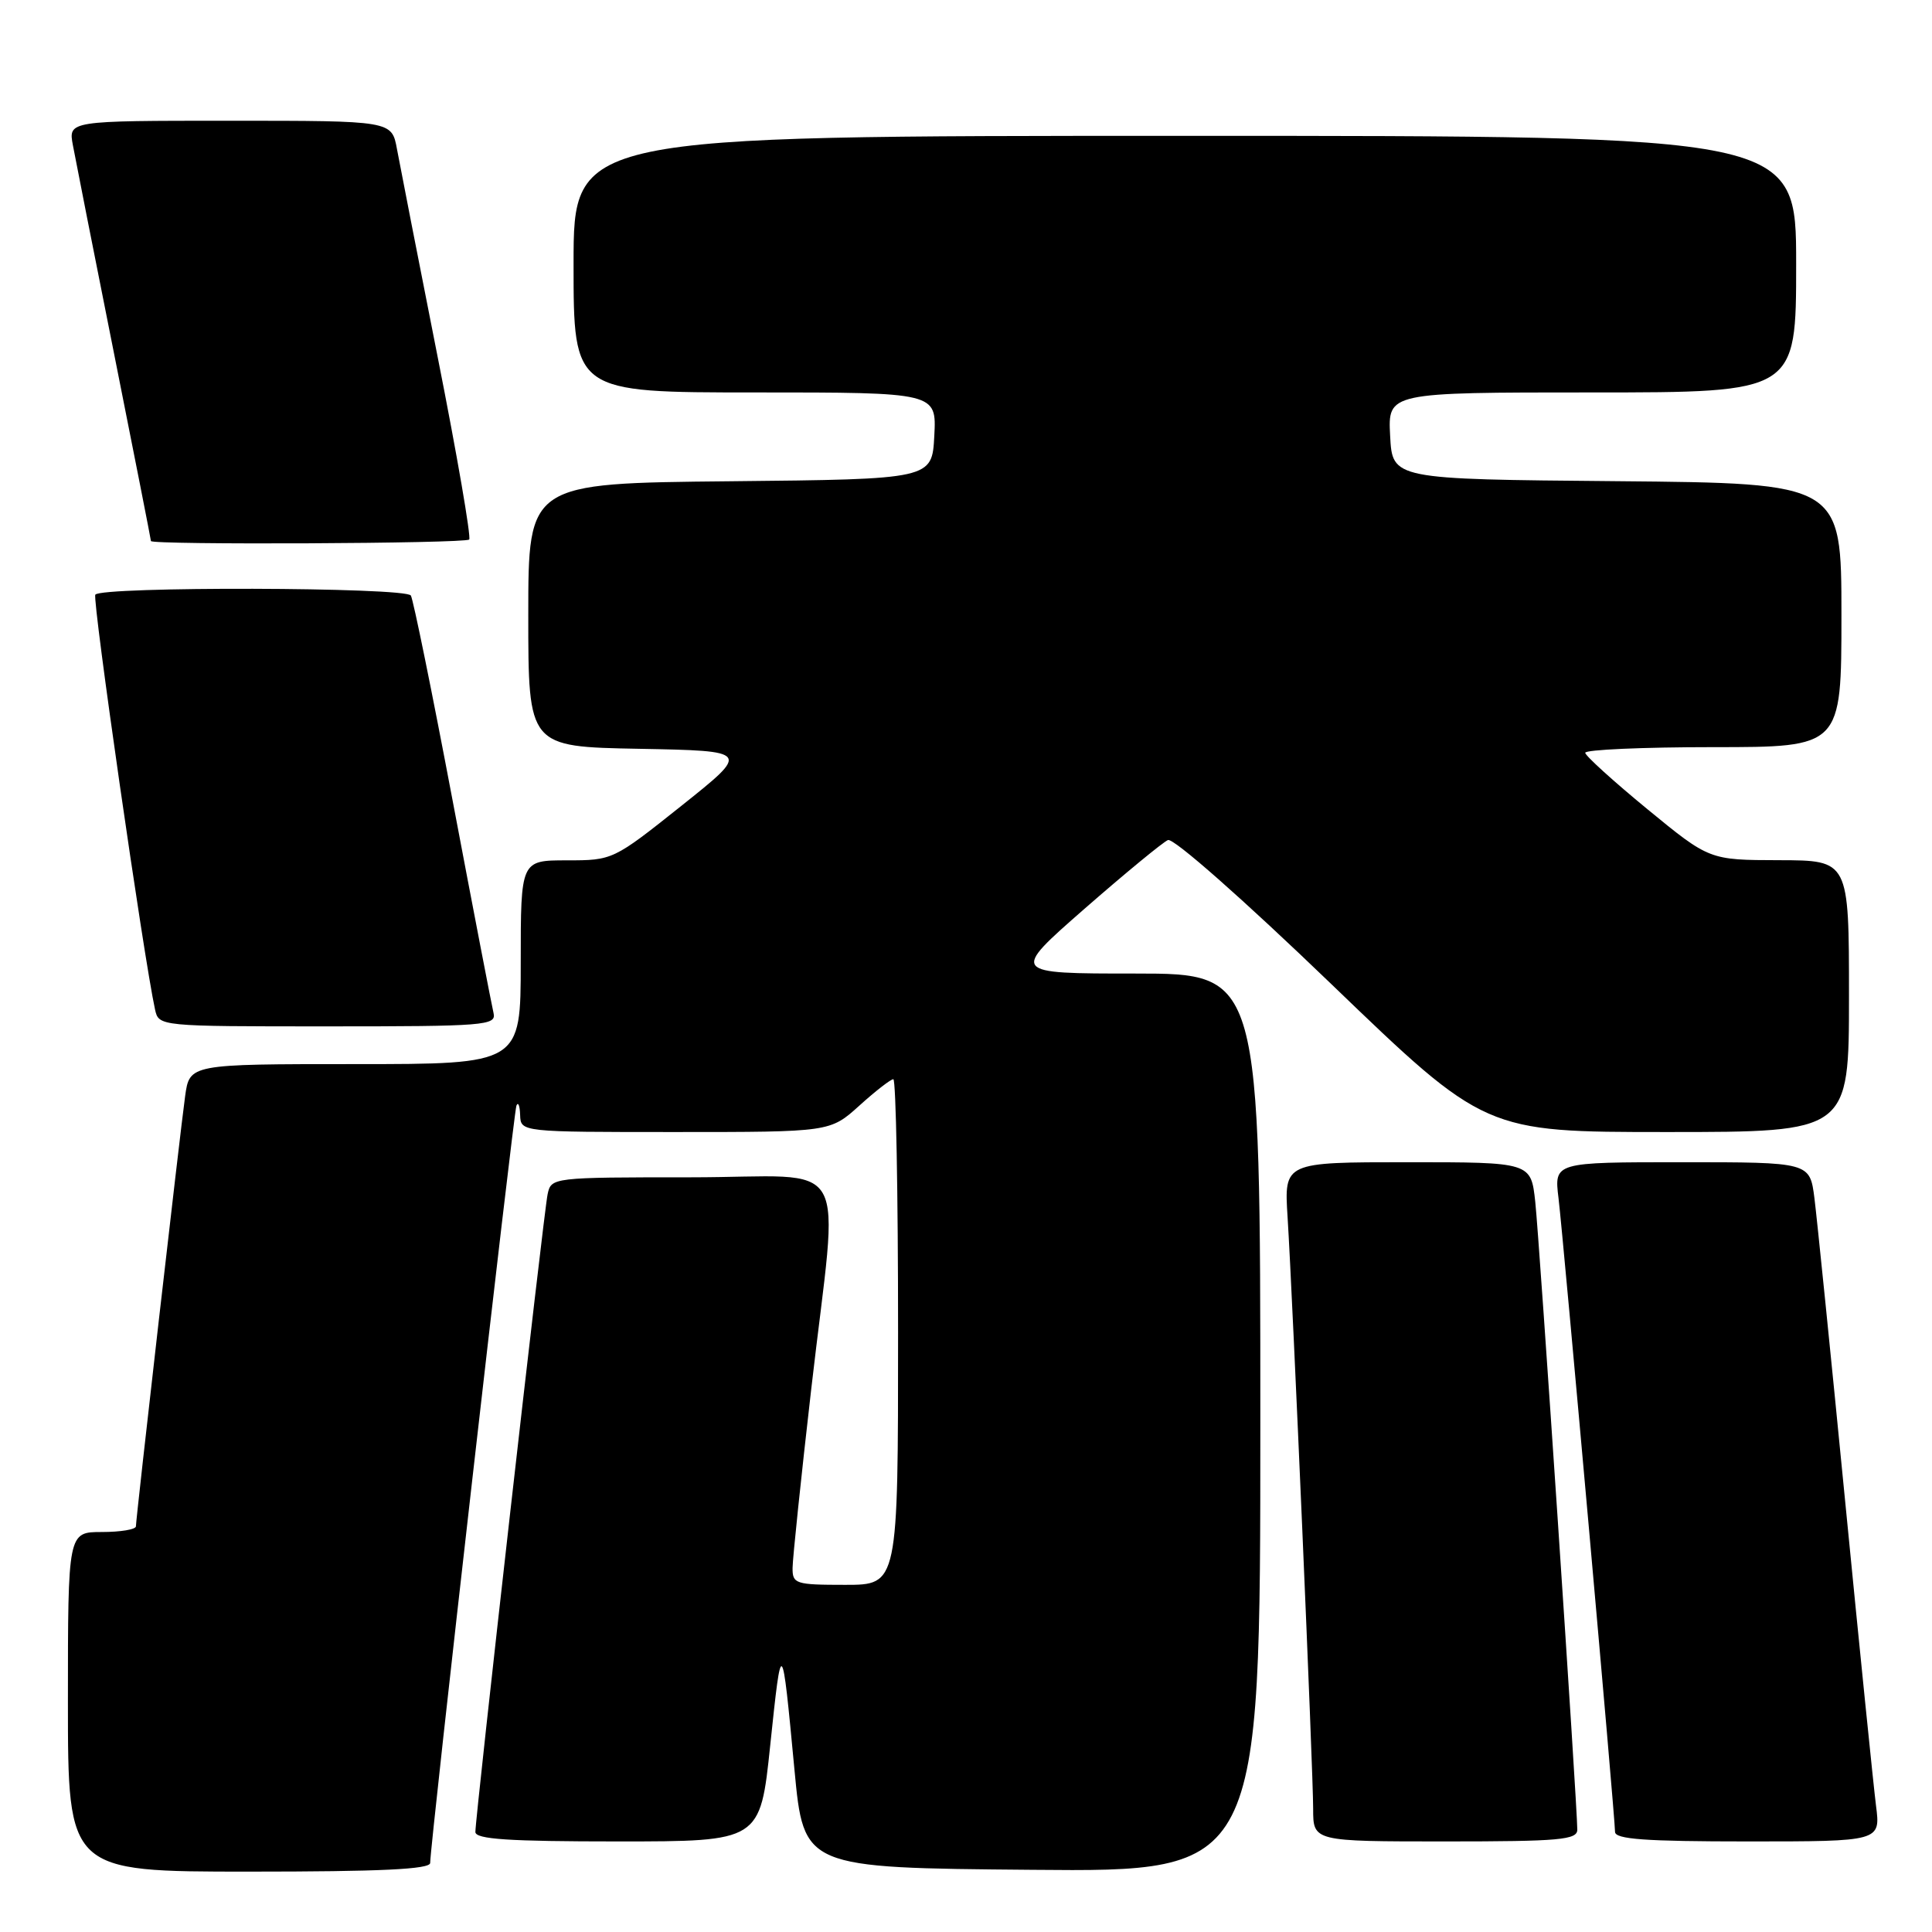 <?xml version="1.0" encoding="UTF-8" standalone="no"?>
<!DOCTYPE svg PUBLIC "-//W3C//DTD SVG 1.1//EN" "http://www.w3.org/Graphics/SVG/1.1/DTD/svg11.dtd" >
<svg xmlns="http://www.w3.org/2000/svg" xmlns:xlink="http://www.w3.org/1999/xlink" version="1.1" viewBox="0 0 256 256">
 <g >
 <path fill="currentColor"
d=" M 57.00 246.85 C 57.00 244.41 68.05 147.45 68.43 146.50 C 68.66 145.95 68.88 146.51 68.92 147.75 C 69.00 150.00 69.00 150.00 89.50 150.00 C 109.99 150.00 109.99 150.00 113.87 146.50 C 116.00 144.57 118.03 143.00 118.37 143.00 C 118.72 143.00 119.00 158.07 119.00 176.50 C 119.00 210.00 119.00 210.00 112.00 210.00 C 105.40 210.00 105.00 209.87 105.02 207.75 C 105.03 206.51 106.14 195.82 107.50 184.00 C 111.14 152.30 113.25 156.00 91.52 156.00 C 73.16 156.00 73.03 156.02 72.56 158.25 C 72.04 160.68 62.99 240.69 62.99 242.75 C 63.00 243.71 67.44 244.00 81.86 244.00 C 100.73 244.00 100.73 244.00 102.06 231.25 C 103.58 216.79 103.60 216.81 105.27 234.50 C 106.50 247.50 106.50 247.50 136.75 247.76 C 167.00 248.03 167.00 248.03 167.00 188.51 C 167.00 129.00 167.00 129.00 150.45 129.00 C 133.90 129.00 133.90 129.00 143.70 120.42 C 149.09 115.71 154.07 111.61 154.76 111.31 C 155.49 111.01 164.72 119.15 176.40 130.39 C 196.77 150.00 196.77 150.00 220.88 150.00 C 245.00 150.00 245.00 150.00 245.00 132.00 C 245.00 114.00 245.00 114.00 235.75 113.98 C 226.50 113.96 226.50 113.96 218.30 107.23 C 213.80 103.53 210.08 100.16 210.05 99.75 C 210.02 99.34 217.65 99.00 227.00 99.00 C 244.00 99.00 244.00 99.00 244.00 81.51 C 244.00 64.03 244.00 64.03 214.25 63.76 C 184.50 63.50 184.50 63.50 184.20 57.75 C 183.90 52.00 183.90 52.00 210.95 52.00 C 238.00 52.00 238.00 52.00 238.00 35.00 C 238.00 18.00 238.00 18.00 157.00 18.00 C 76.00 18.00 76.00 18.00 76.00 35.00 C 76.00 52.00 76.00 52.00 100.05 52.00 C 124.10 52.00 124.10 52.00 123.80 57.75 C 123.50 63.50 123.50 63.50 96.75 63.77 C 70.00 64.03 70.00 64.03 70.00 81.49 C 70.00 98.95 70.00 98.95 84.71 99.22 C 99.41 99.50 99.41 99.50 90.32 106.75 C 81.26 113.97 81.19 114.00 75.11 114.00 C 69.00 114.00 69.00 114.00 69.00 127.50 C 69.00 141.00 69.00 141.00 47.06 141.00 C 25.12 141.00 25.12 141.00 24.53 145.25 C 23.86 150.09 18.02 201.11 18.01 202.25 C 18.00 202.66 15.98 203.00 13.50 203.00 C 9.00 203.00 9.00 203.00 9.00 225.50 C 9.00 248.00 9.00 248.00 33.00 248.00 C 50.43 248.00 57.00 247.69 57.00 246.85 Z  M 209.00 242.44 C 209.00 239.28 203.98 164.33 203.43 159.25 C 202.86 154.00 202.86 154.00 186.51 154.00 C 170.15 154.00 170.15 154.00 170.61 161.25 C 171.30 172.26 174.00 234.75 174.00 239.68 C 174.00 244.00 174.00 244.00 191.50 244.00 C 206.68 244.00 209.00 243.79 209.00 242.44 Z  M 248.58 239.25 C 248.25 236.64 246.41 218.53 244.50 199.00 C 242.59 179.47 240.75 161.36 240.42 158.75 C 239.81 154.00 239.81 154.00 222.87 154.00 C 205.93 154.00 205.93 154.00 206.51 158.75 C 207.16 164.14 214.00 240.77 214.00 242.73 C 214.00 243.71 218.00 244.00 231.59 244.00 C 249.19 244.00 249.19 244.00 248.58 239.25 Z  M 65.40 134.25 C 65.17 133.29 62.73 120.64 59.99 106.16 C 57.25 91.67 54.75 79.40 54.44 78.91 C 53.75 77.79 13.31 77.69 12.63 78.80 C 12.21 79.47 19.05 126.94 20.54 133.75 C 21.04 136.00 21.04 136.00 43.43 136.00 C 64.24 136.00 65.78 135.88 65.40 134.25 Z  M 62.17 71.49 C 62.45 71.22 60.57 60.30 57.98 47.24 C 55.40 34.18 52.98 21.81 52.60 19.75 C 51.91 16.00 51.91 16.00 30.48 16.00 C 9.05 16.00 9.05 16.00 9.66 19.25 C 9.99 21.04 12.45 33.50 15.13 46.94 C 17.81 60.39 20.00 71.52 20.00 71.69 C 20.00 72.22 61.64 72.03 62.17 71.49 Z "/>
</g>
</svg>